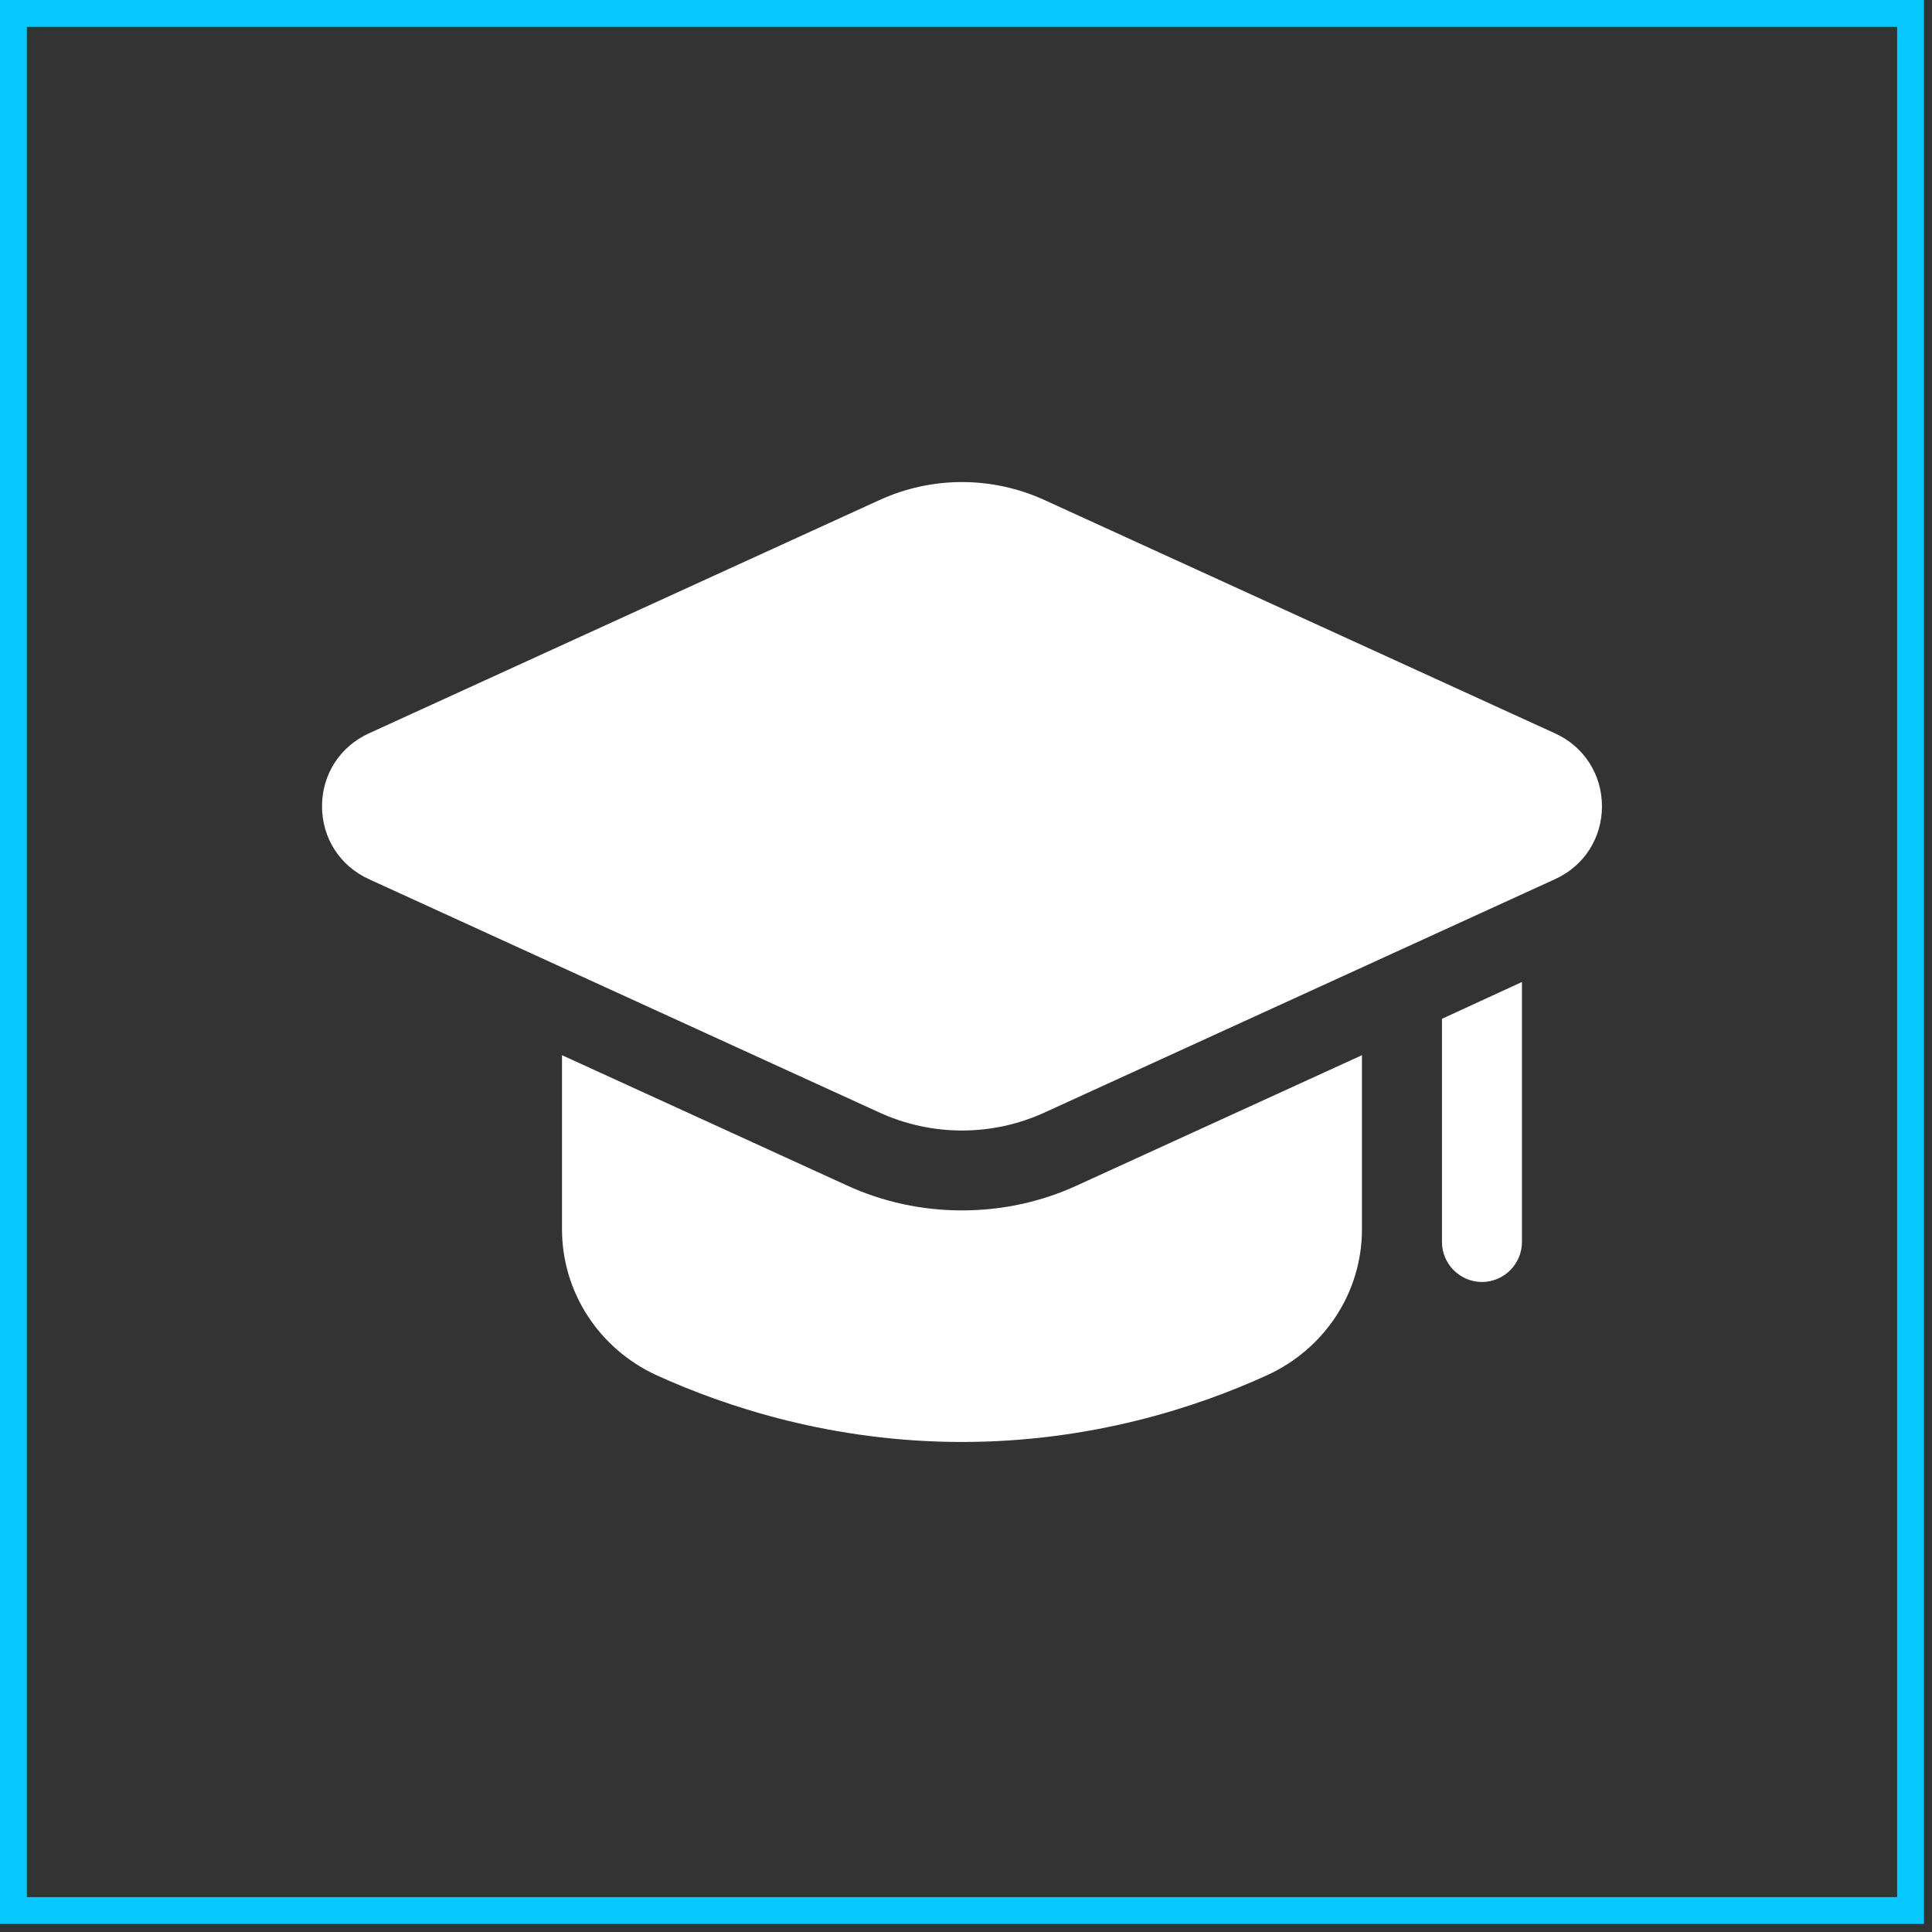 <svg width="80" height="80" viewBox="0 0 80 80" fill="none" xmlns="http://www.w3.org/2000/svg">
<rect x="0" y="0" width="80" height="80" fill="#333333" stroke="none"/>
<rect x="0.556" y="0.556" width="78.555" height="78.555" stroke="#07C9FF" stroke-width="1.111"/>
<g clip-path="url(#clip0_1118_1150)">
<path d="M56.396 43.693V50.898C56.396 53.515 54.856 55.85 52.471 56.943C49.572 58.268 45.183 59.709 39.834 59.709C34.484 59.709 30.095 58.268 27.18 56.943C24.811 55.85 23.271 53.515 23.271 50.898V43.693L35.047 49.076C36.554 49.772 38.177 50.12 39.834 50.12C41.49 50.12 43.113 49.772 44.62 49.076L56.396 43.693Z" fill="white"/>
<path d="M63.021 40.662V51.428C63.021 52.339 62.276 53.084 61.365 53.084C60.454 53.084 59.709 52.339 59.709 51.428V42.186L63.021 40.662Z" fill="white"/>
<path d="M36.418 46.069C37.503 46.564 38.667 46.812 39.834 46.812C40.999 46.812 42.162 46.566 43.249 46.069L64.401 36.4C65.593 35.855 66.334 34.7 66.334 33.387C66.334 32.074 65.593 30.917 64.401 30.372L43.249 20.705C41.077 19.713 38.591 19.713 36.42 20.705L15.266 30.371C14.074 30.917 13.334 32.072 13.334 33.385C13.334 34.699 14.074 35.853 15.266 36.4L36.418 46.069Z" fill="white"/>
</g>
<defs>
<clipPath id="clip0_1118_1150">
<rect width="53" height="53" fill="white" transform="translate(13.334 13.334)"/>
</clipPath>
</defs>
</svg>
